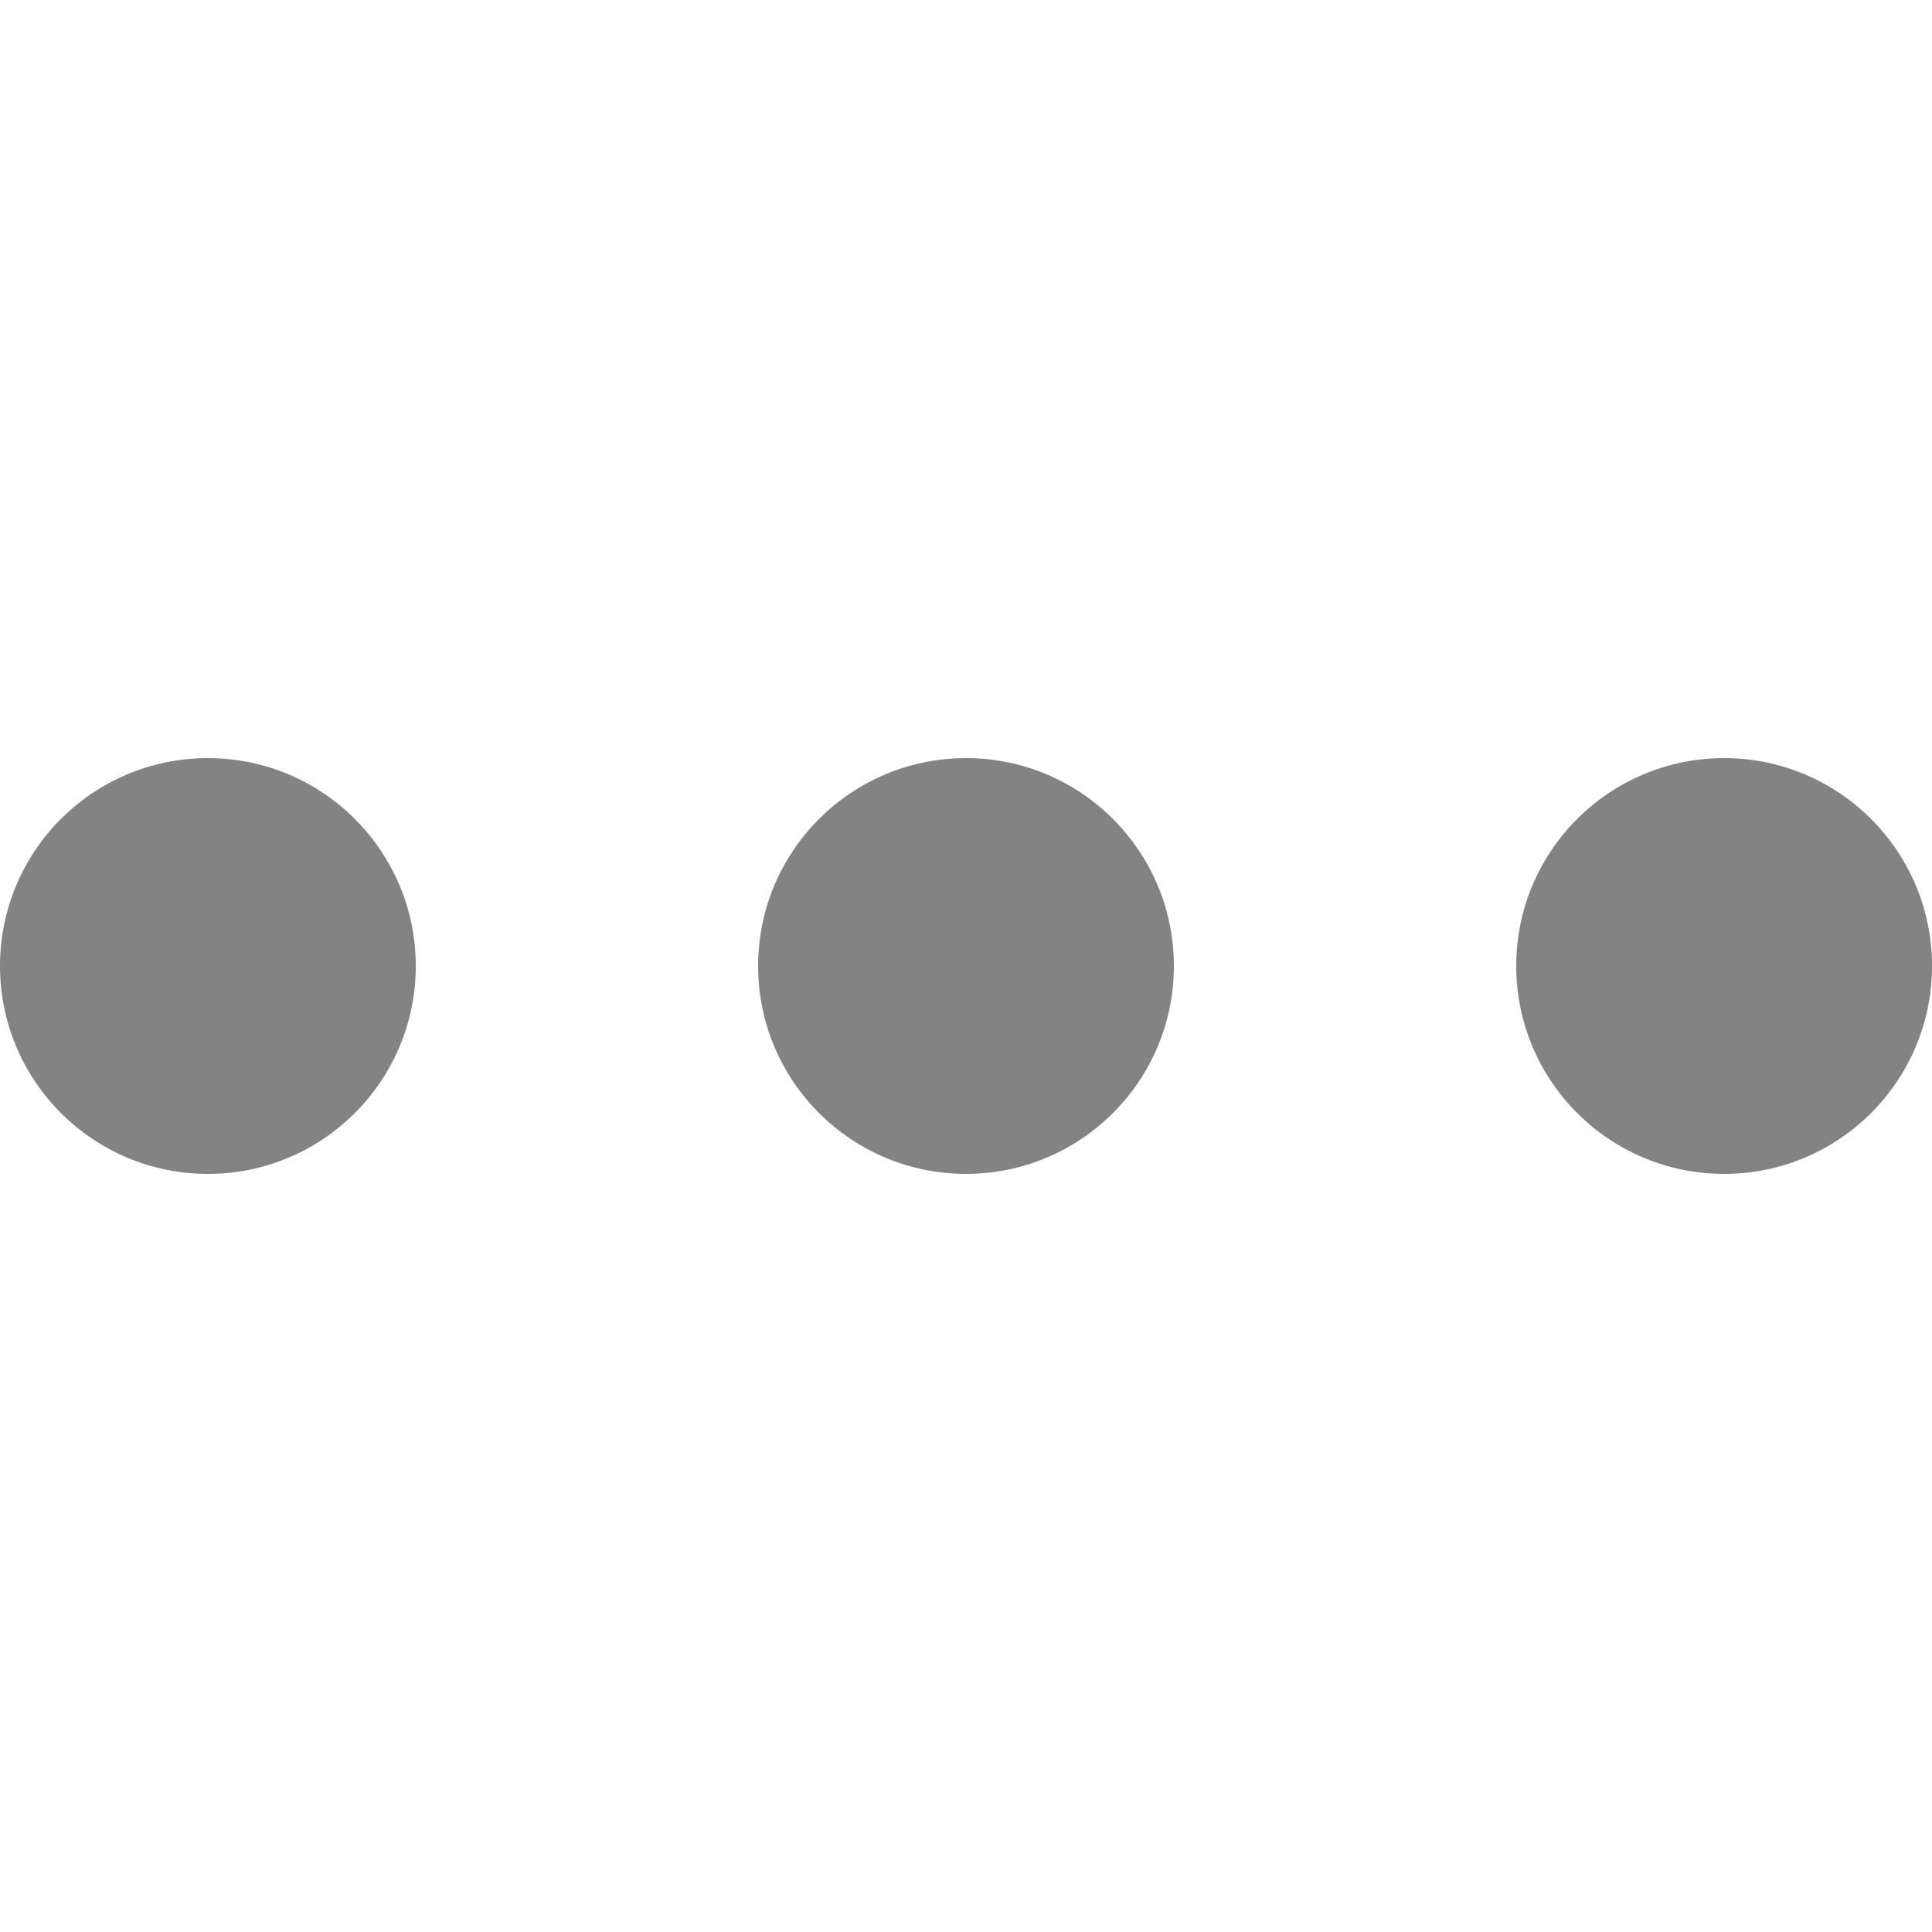 <!--?xml version="1.0" encoding="utf-8"?-->
<!-- Generator: Adobe Illustrator 18.1.1, SVG Export Plug-In . SVG Version: 6.00 Build 0)  -->

<svg version="1.1" id="_x32_" xmlns="http://www.w3.org/2000/svg" xmlns:xlink="http://www.w3.org/1999/xlink" x="0px" y="0px" viewBox="0 0 512 512" style="width: 32px; height: 32px; opacity: 1;" xml:space="preserve">
<style type="text/css">
	.st0{fill:#4B4B4B;}
</style>
<g>
	<circle class="st0" cx="55.091" cy="256" r="55.091" style="fill: rgb(131, 131, 131);"></circle>
	<circle class="st0" cx="256" cy="256" r="55.091" style="fill: rgb(131, 131, 131);"></circle>
	<circle class="st0" cx="456.909" cy="256" r="55.091" style="fill: rgb(131, 131, 131);"></circle>
</g>
</svg>
